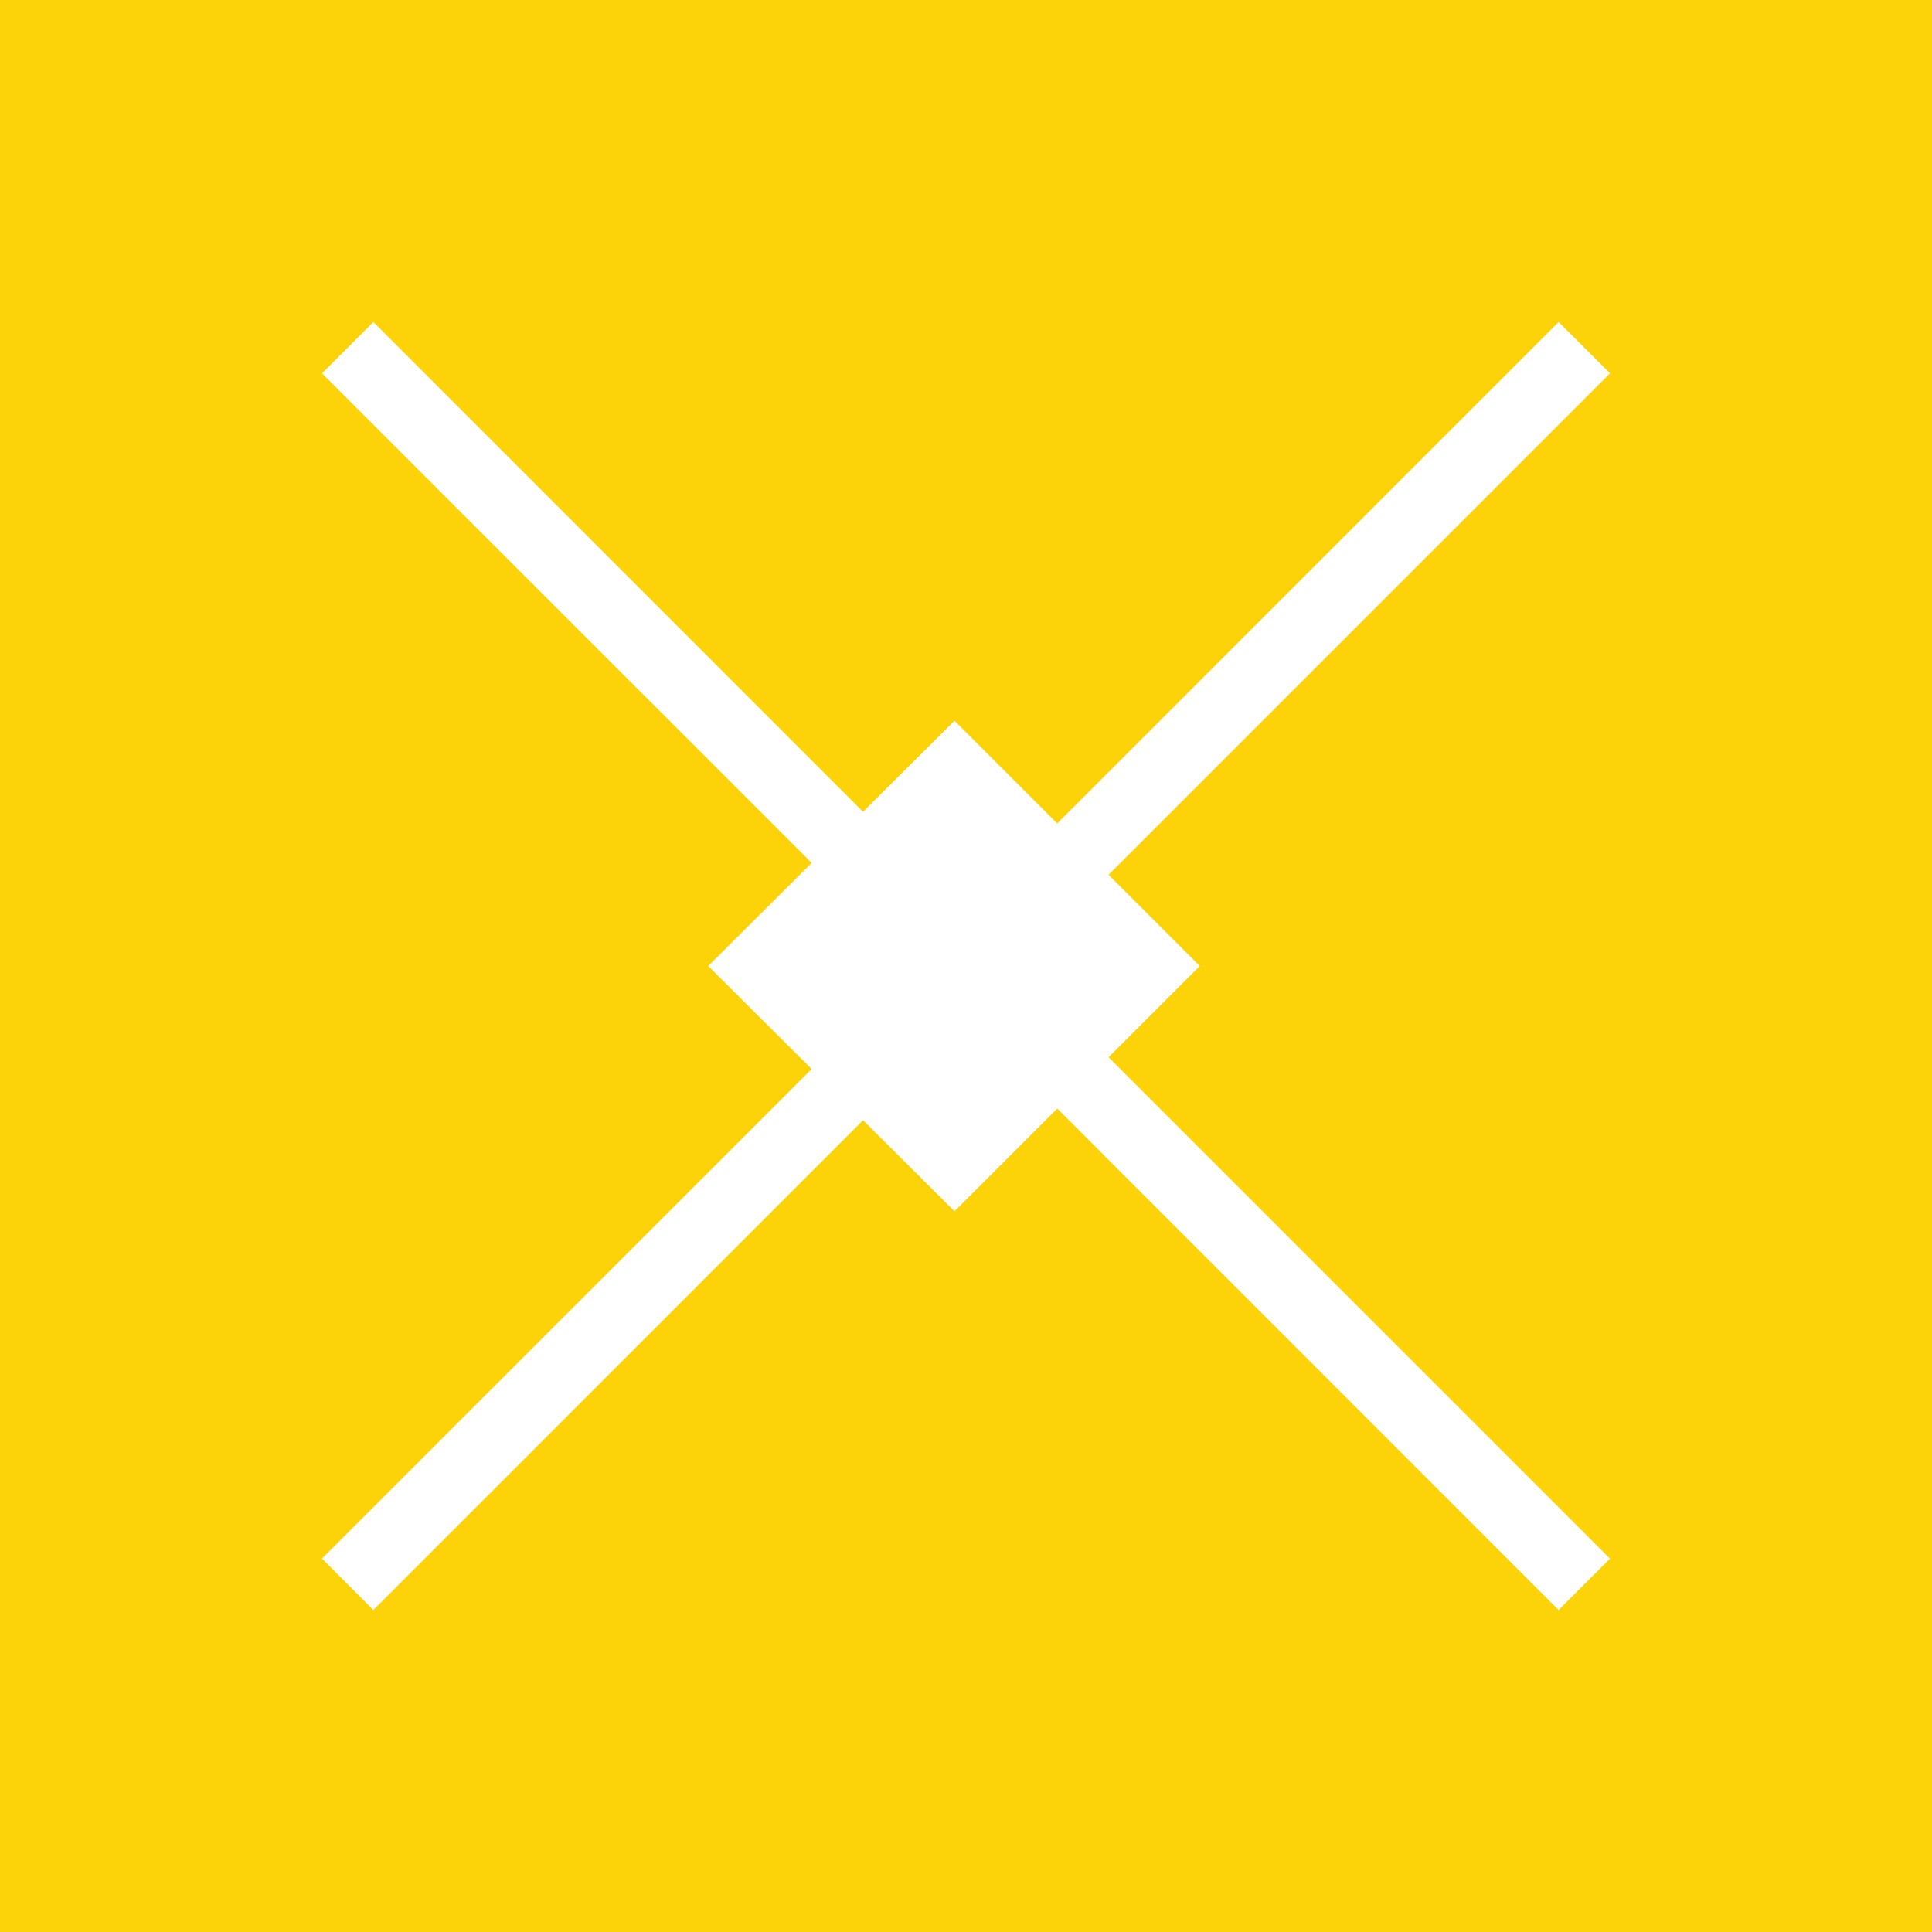 <svg width="24" height="24" viewBox="0 0 24 24" fill="none" xmlns="http://www.w3.org/2000/svg">
<rect x="0" y="0" width="24" height="24" fill="#333333" stroke="none"/>
<g clip-path="url(#clip0_328_39630)">
<path d="M24 0H0V24H24V0Z" fill="#FCD309"/>
<path fill-rule="evenodd" clip-rule="evenodd" d="M12.638 12L20 19.362L19.361 20L12 12.637L4.638 20L4 19.361L11.363 12L4 4.638L4.638 4L12 11.363L19.362 4L20 4.638L12.638 12Z" fill="white"/>
<path d="M9.437 12.001L11.857 9.591L14.267 12.001L11.857 14.411L9.437 12.001Z" fill="white"/>
<path fill-rule="evenodd" clip-rule="evenodd" d="M11.857 8.953L14.904 12L11.857 15.047L8.798 12L11.857 8.953ZM10.076 12L11.855 13.773L13.628 12L11.856 10.227L10.076 12Z" fill="white"/>
</g>
<defs>
<clipPath id="clip0_328_39630">
<rect width="24" height="24" fill="white"/>
</clipPath>
</defs>
</svg>

